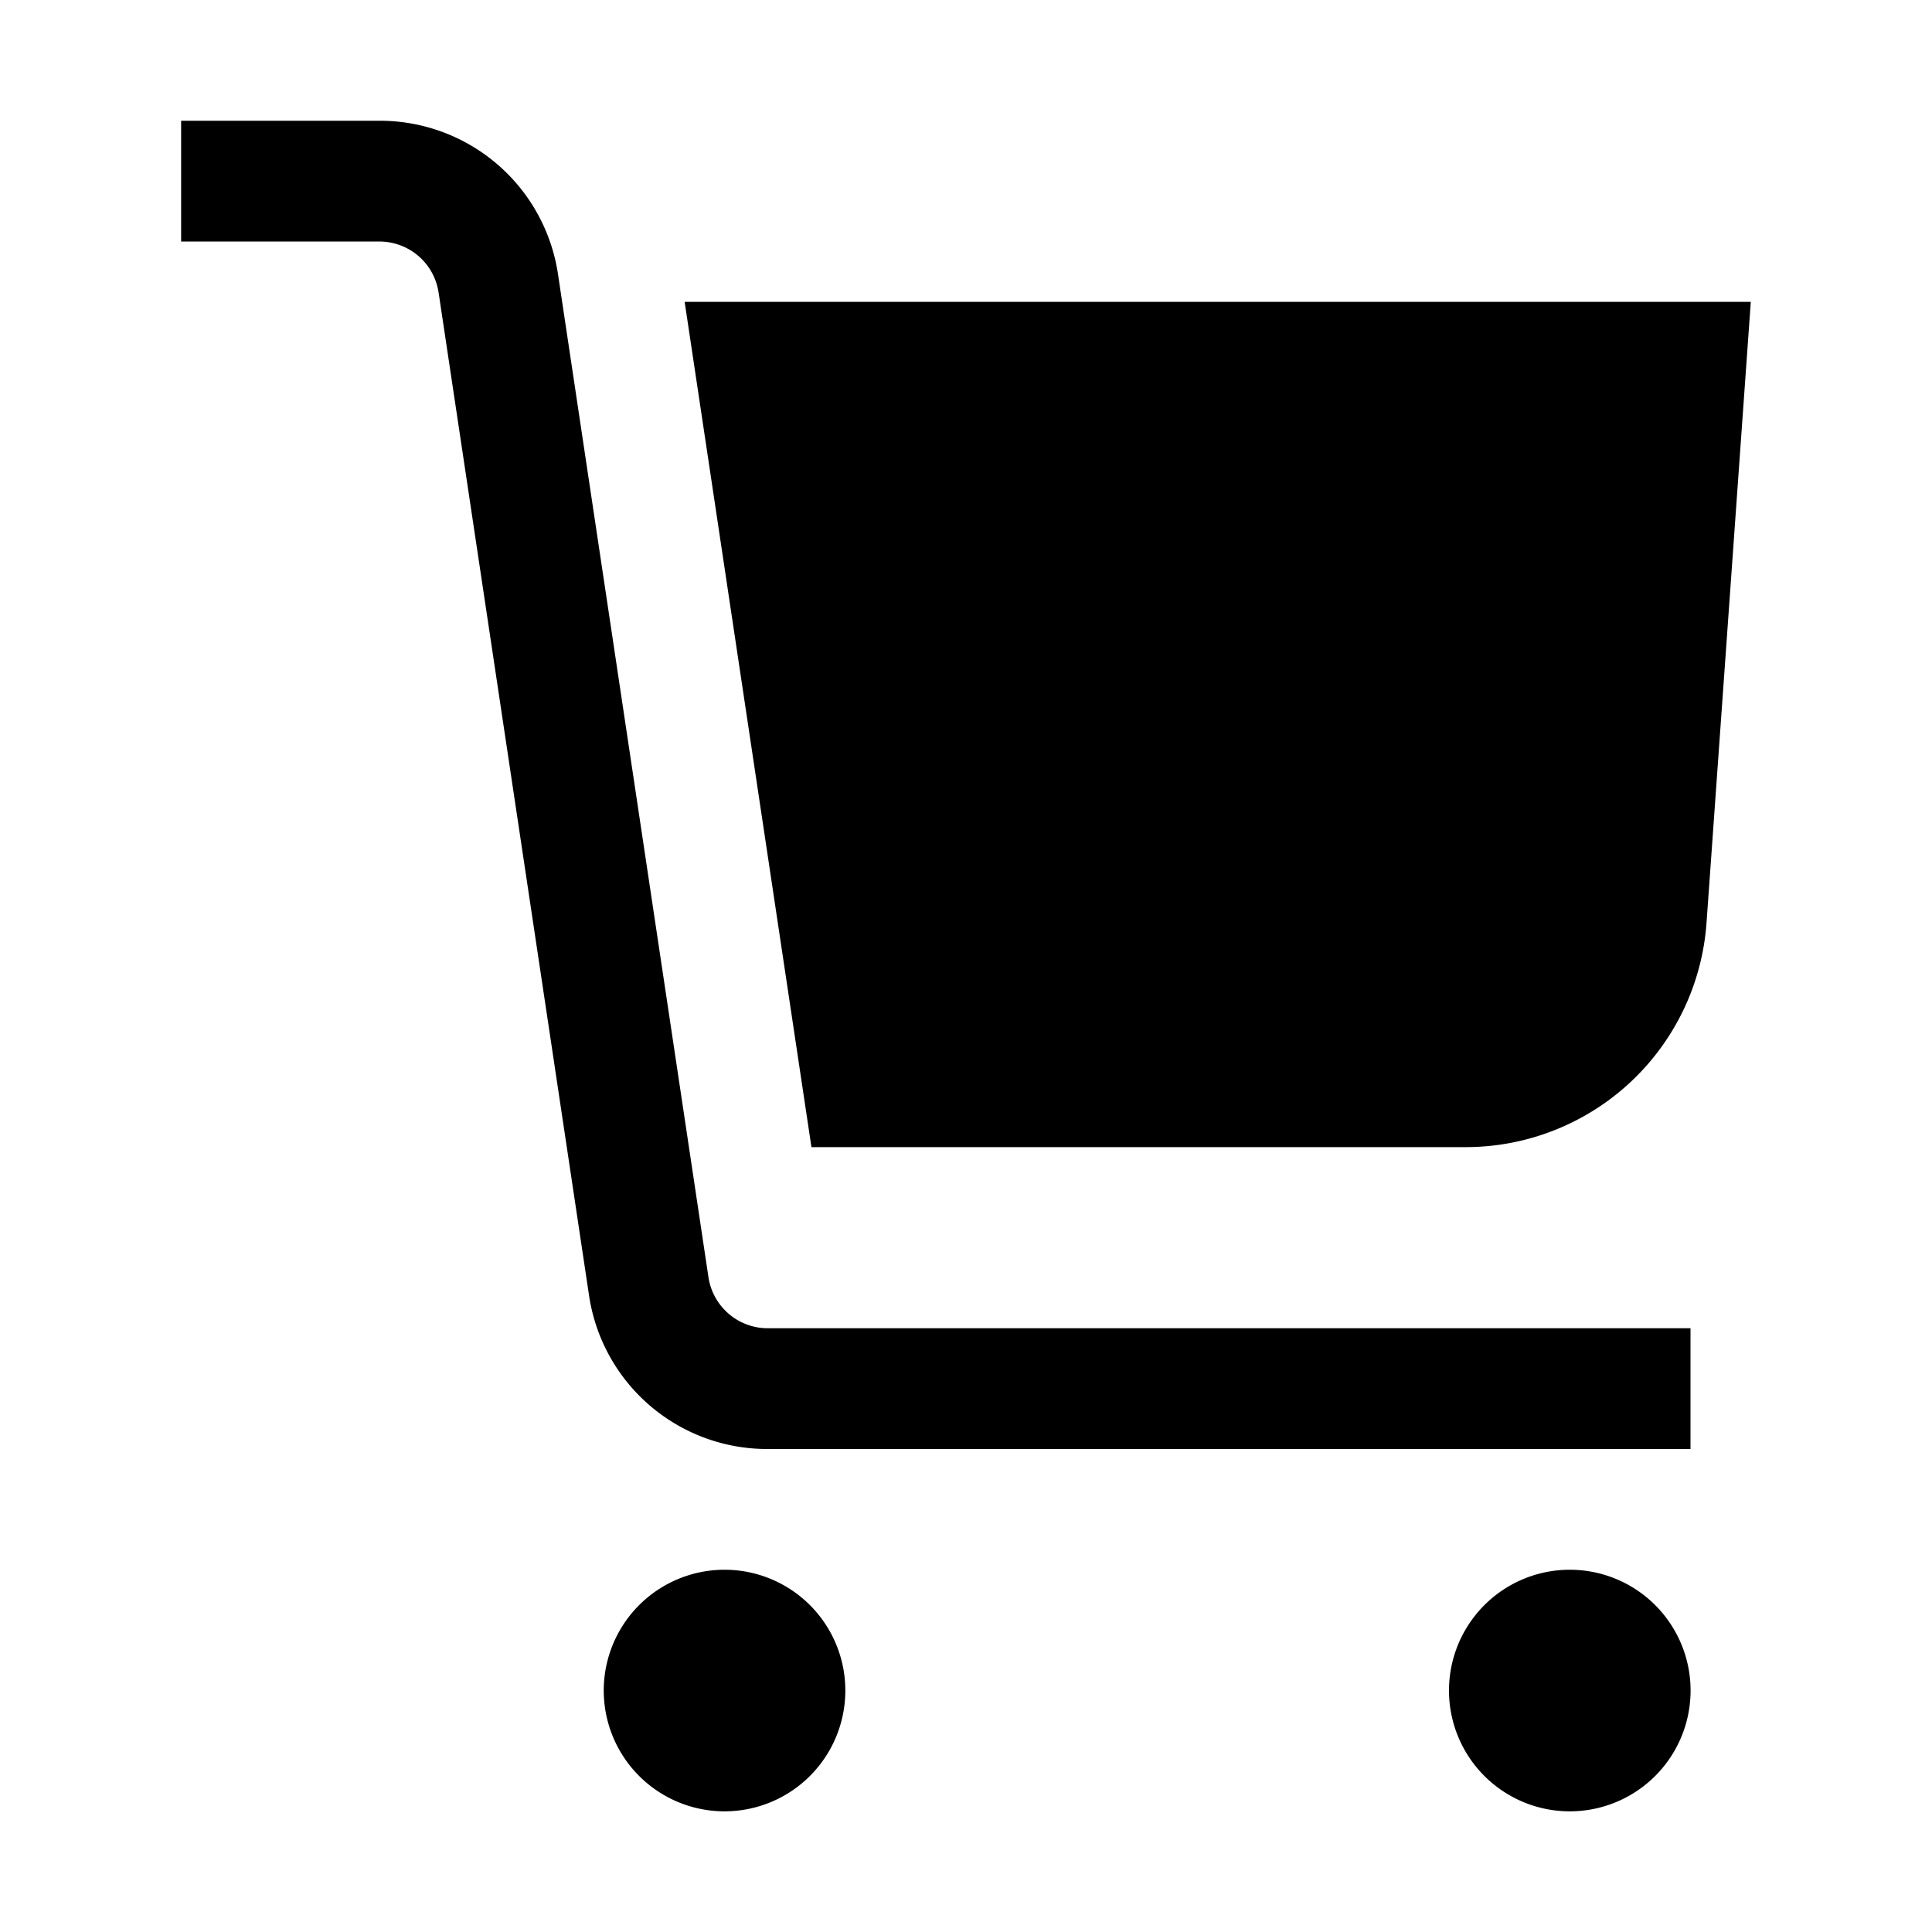 <svg width="24" height="24" fill="none" xmlns="http://www.w3.org/2000/svg"><path fill-rule="evenodd" clip-rule="evenodd" d="M9 19.5a1.5 1.5 0 1 0 .001 3.001A1.5 1.5 0 0 0 9 19.5zM19.5 19.5a1.5 1.5 0 1 0 .001 3.001A1.5 1.5 0 0 0 19.5 19.5zM8.8 15.861L6.933 3.415A2.237 2.237 0 0 0 4.708 1.5H2.25V3h2.458c.374 0 .686.268.741.638l1.867 12.446A2.237 2.237 0 0 0 9.541 18H21v-1.5H9.541a.745.745 0 0 1-.741-.639z" fill="#000"/><path fill-rule="evenodd" clip-rule="evenodd" d="M8.505 3.75l1.575 10.5h8.127a3 3 0 0 0 2.992-2.786l.55-7.714H8.506z" fill="#000"/></svg>